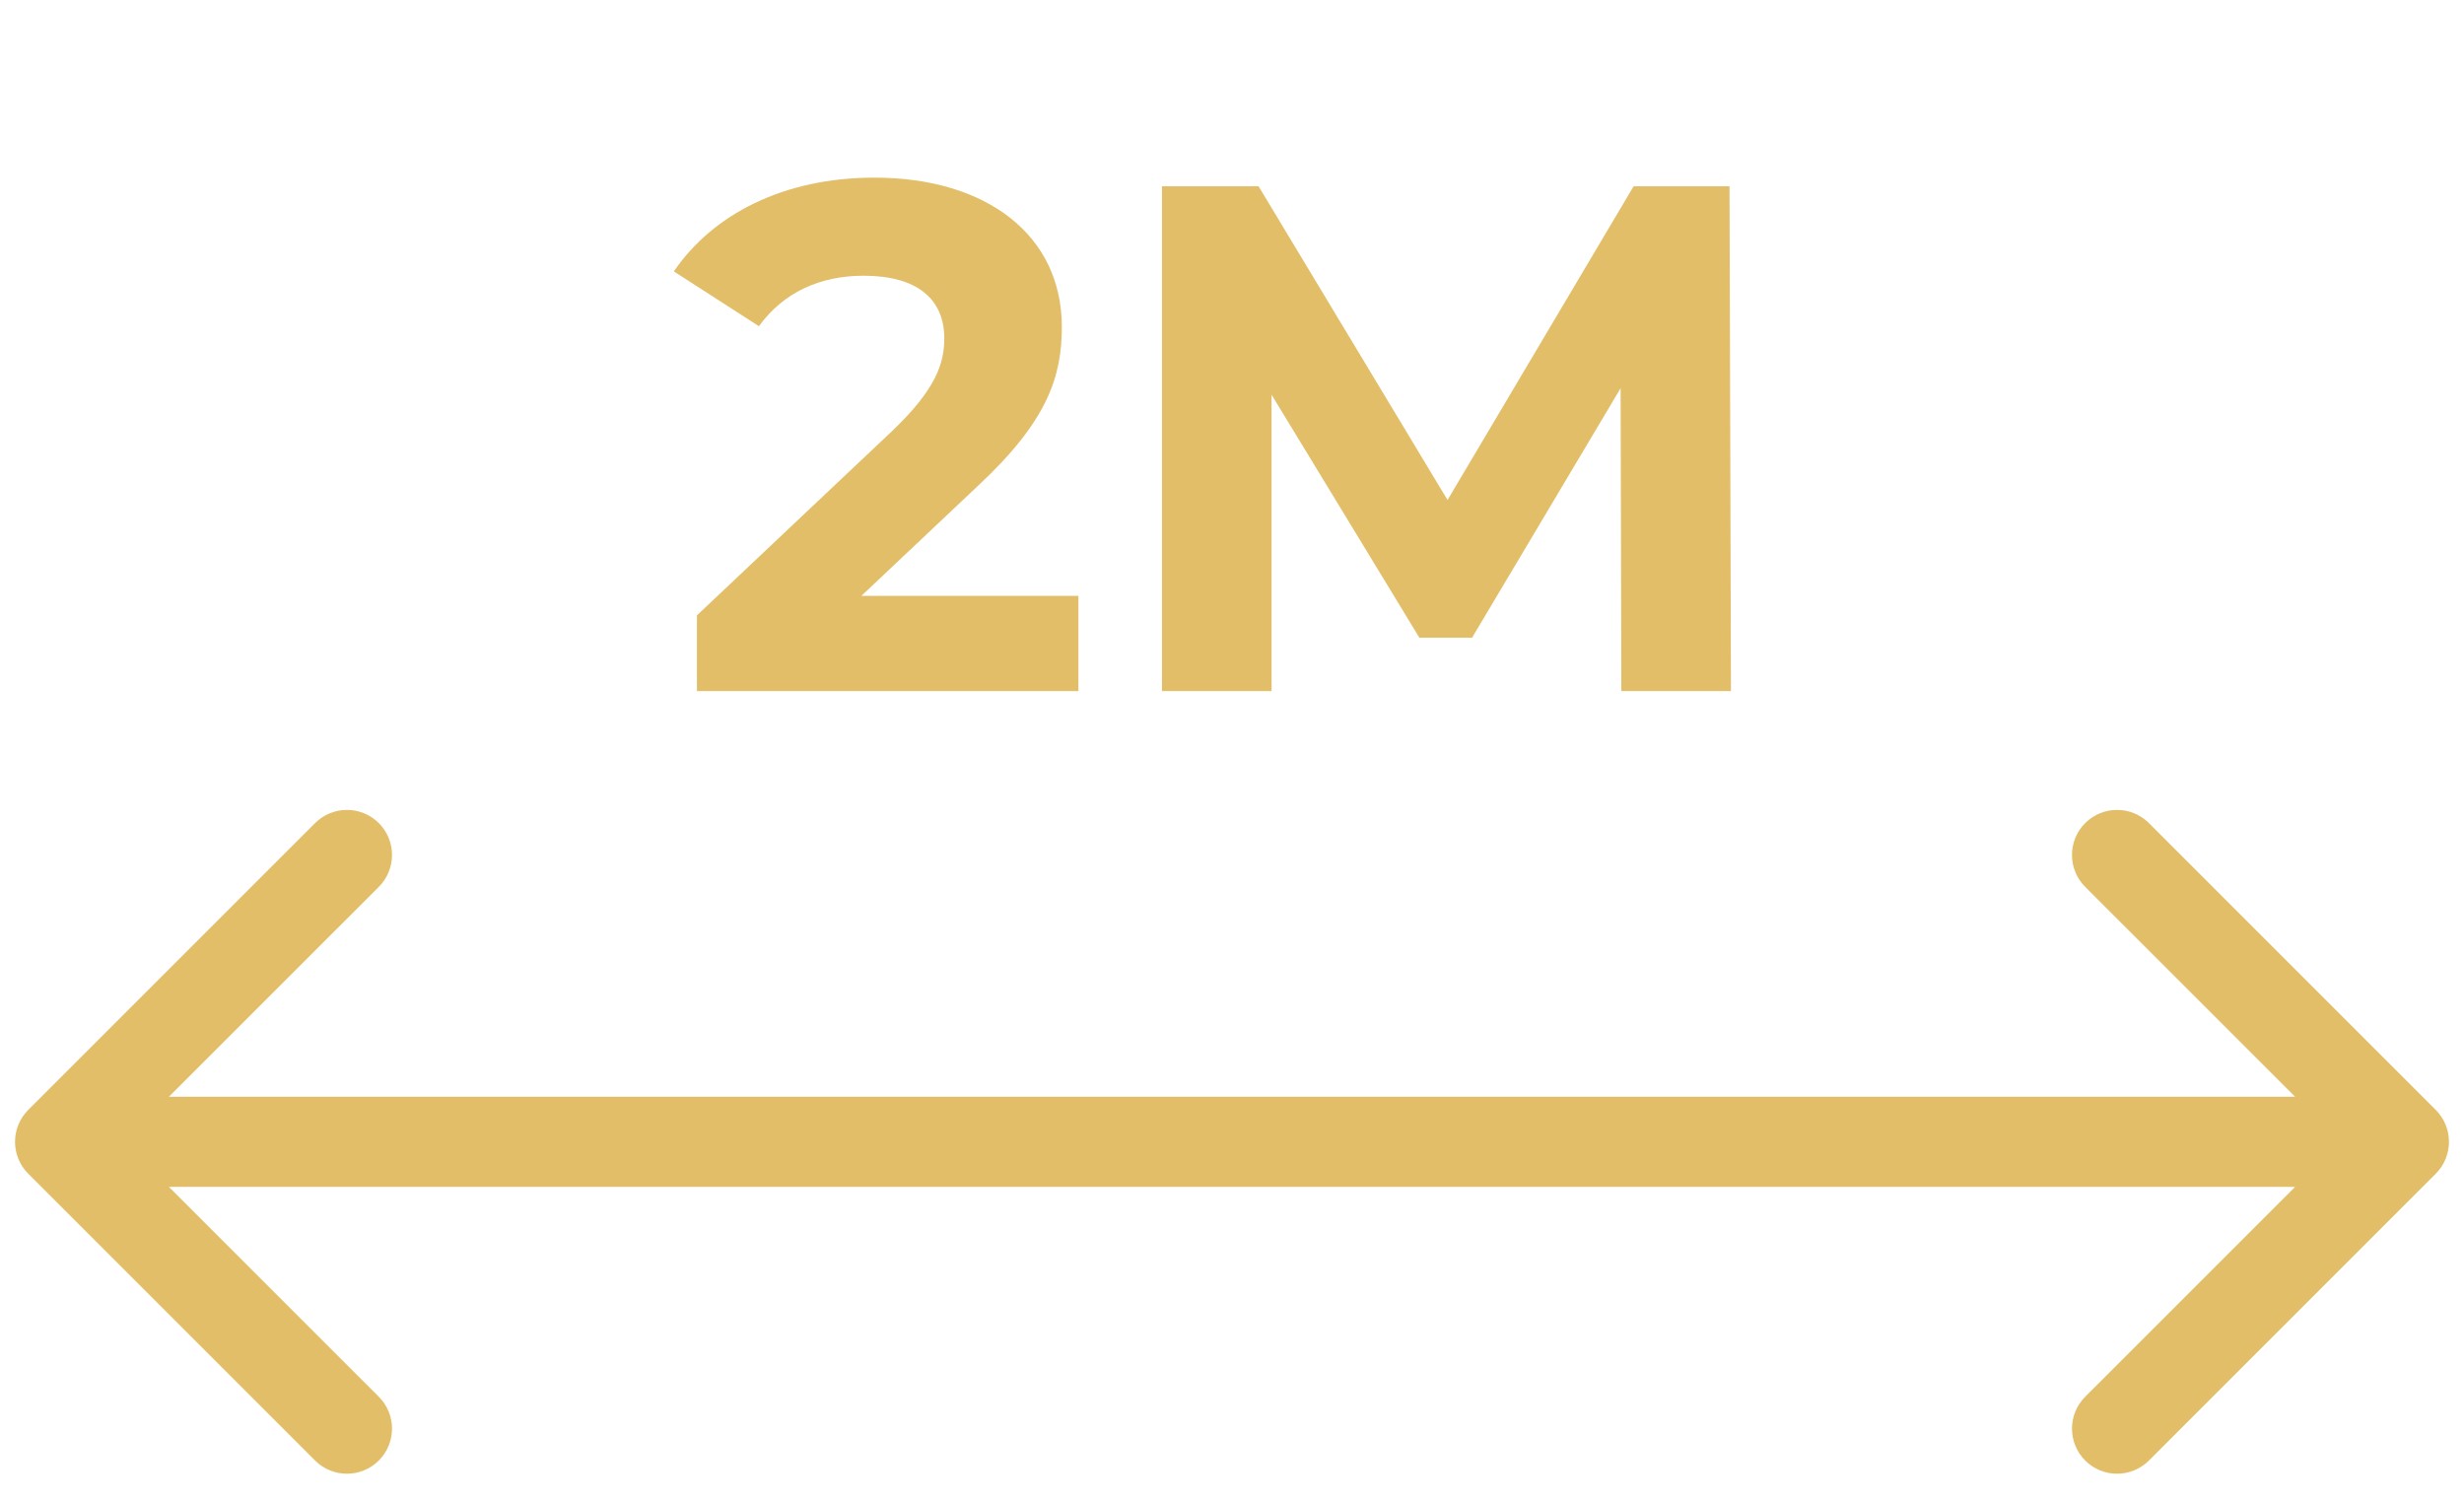 <svg width="82" height="50" viewBox="0 0 82 50" fill="none" xmlns="http://www.w3.org/2000/svg">
<path d="M28.665 19.832L32.529 16.184C34.881 14 35.337 12.512 35.337 10.88C35.337 7.832 32.841 5.912 29.097 5.912C26.073 5.912 23.721 7.136 22.425 9.032L25.257 10.856C26.073 9.728 27.297 9.176 28.737 9.176C30.513 9.176 31.425 9.944 31.425 11.264C31.425 12.08 31.161 12.944 29.673 14.36L23.193 20.48V23H35.889V19.832H28.665ZM57.605 23L57.557 6.2H54.365L48.173 16.64L41.885 6.2H38.669V23H42.317V13.136L47.237 21.224H48.989L53.933 12.92L53.957 23H57.605Z" fill="#E2BE68"/>
<path d="M0.939 36.939C0.354 37.525 0.354 38.475 0.939 39.061L10.485 48.607C11.071 49.192 12.021 49.192 12.607 48.607C13.192 48.021 13.192 47.071 12.607 46.485L4.121 38L12.607 29.515C13.192 28.929 13.192 27.979 12.607 27.393C12.021 26.808 11.071 26.808 10.485 27.393L0.939 36.939ZM81.061 39.061C81.646 38.475 81.646 37.525 81.061 36.939L71.515 27.393C70.929 26.808 69.979 26.808 69.393 27.393C68.808 27.979 68.808 28.929 69.393 29.515L77.879 38L69.393 46.485C68.808 47.071 68.808 48.021 69.393 48.607C69.979 49.192 70.929 49.192 71.515 48.607L81.061 39.061ZM2 39.5H80V36.5H2V39.5Z" fill="#E2BE68"/>
</svg>
